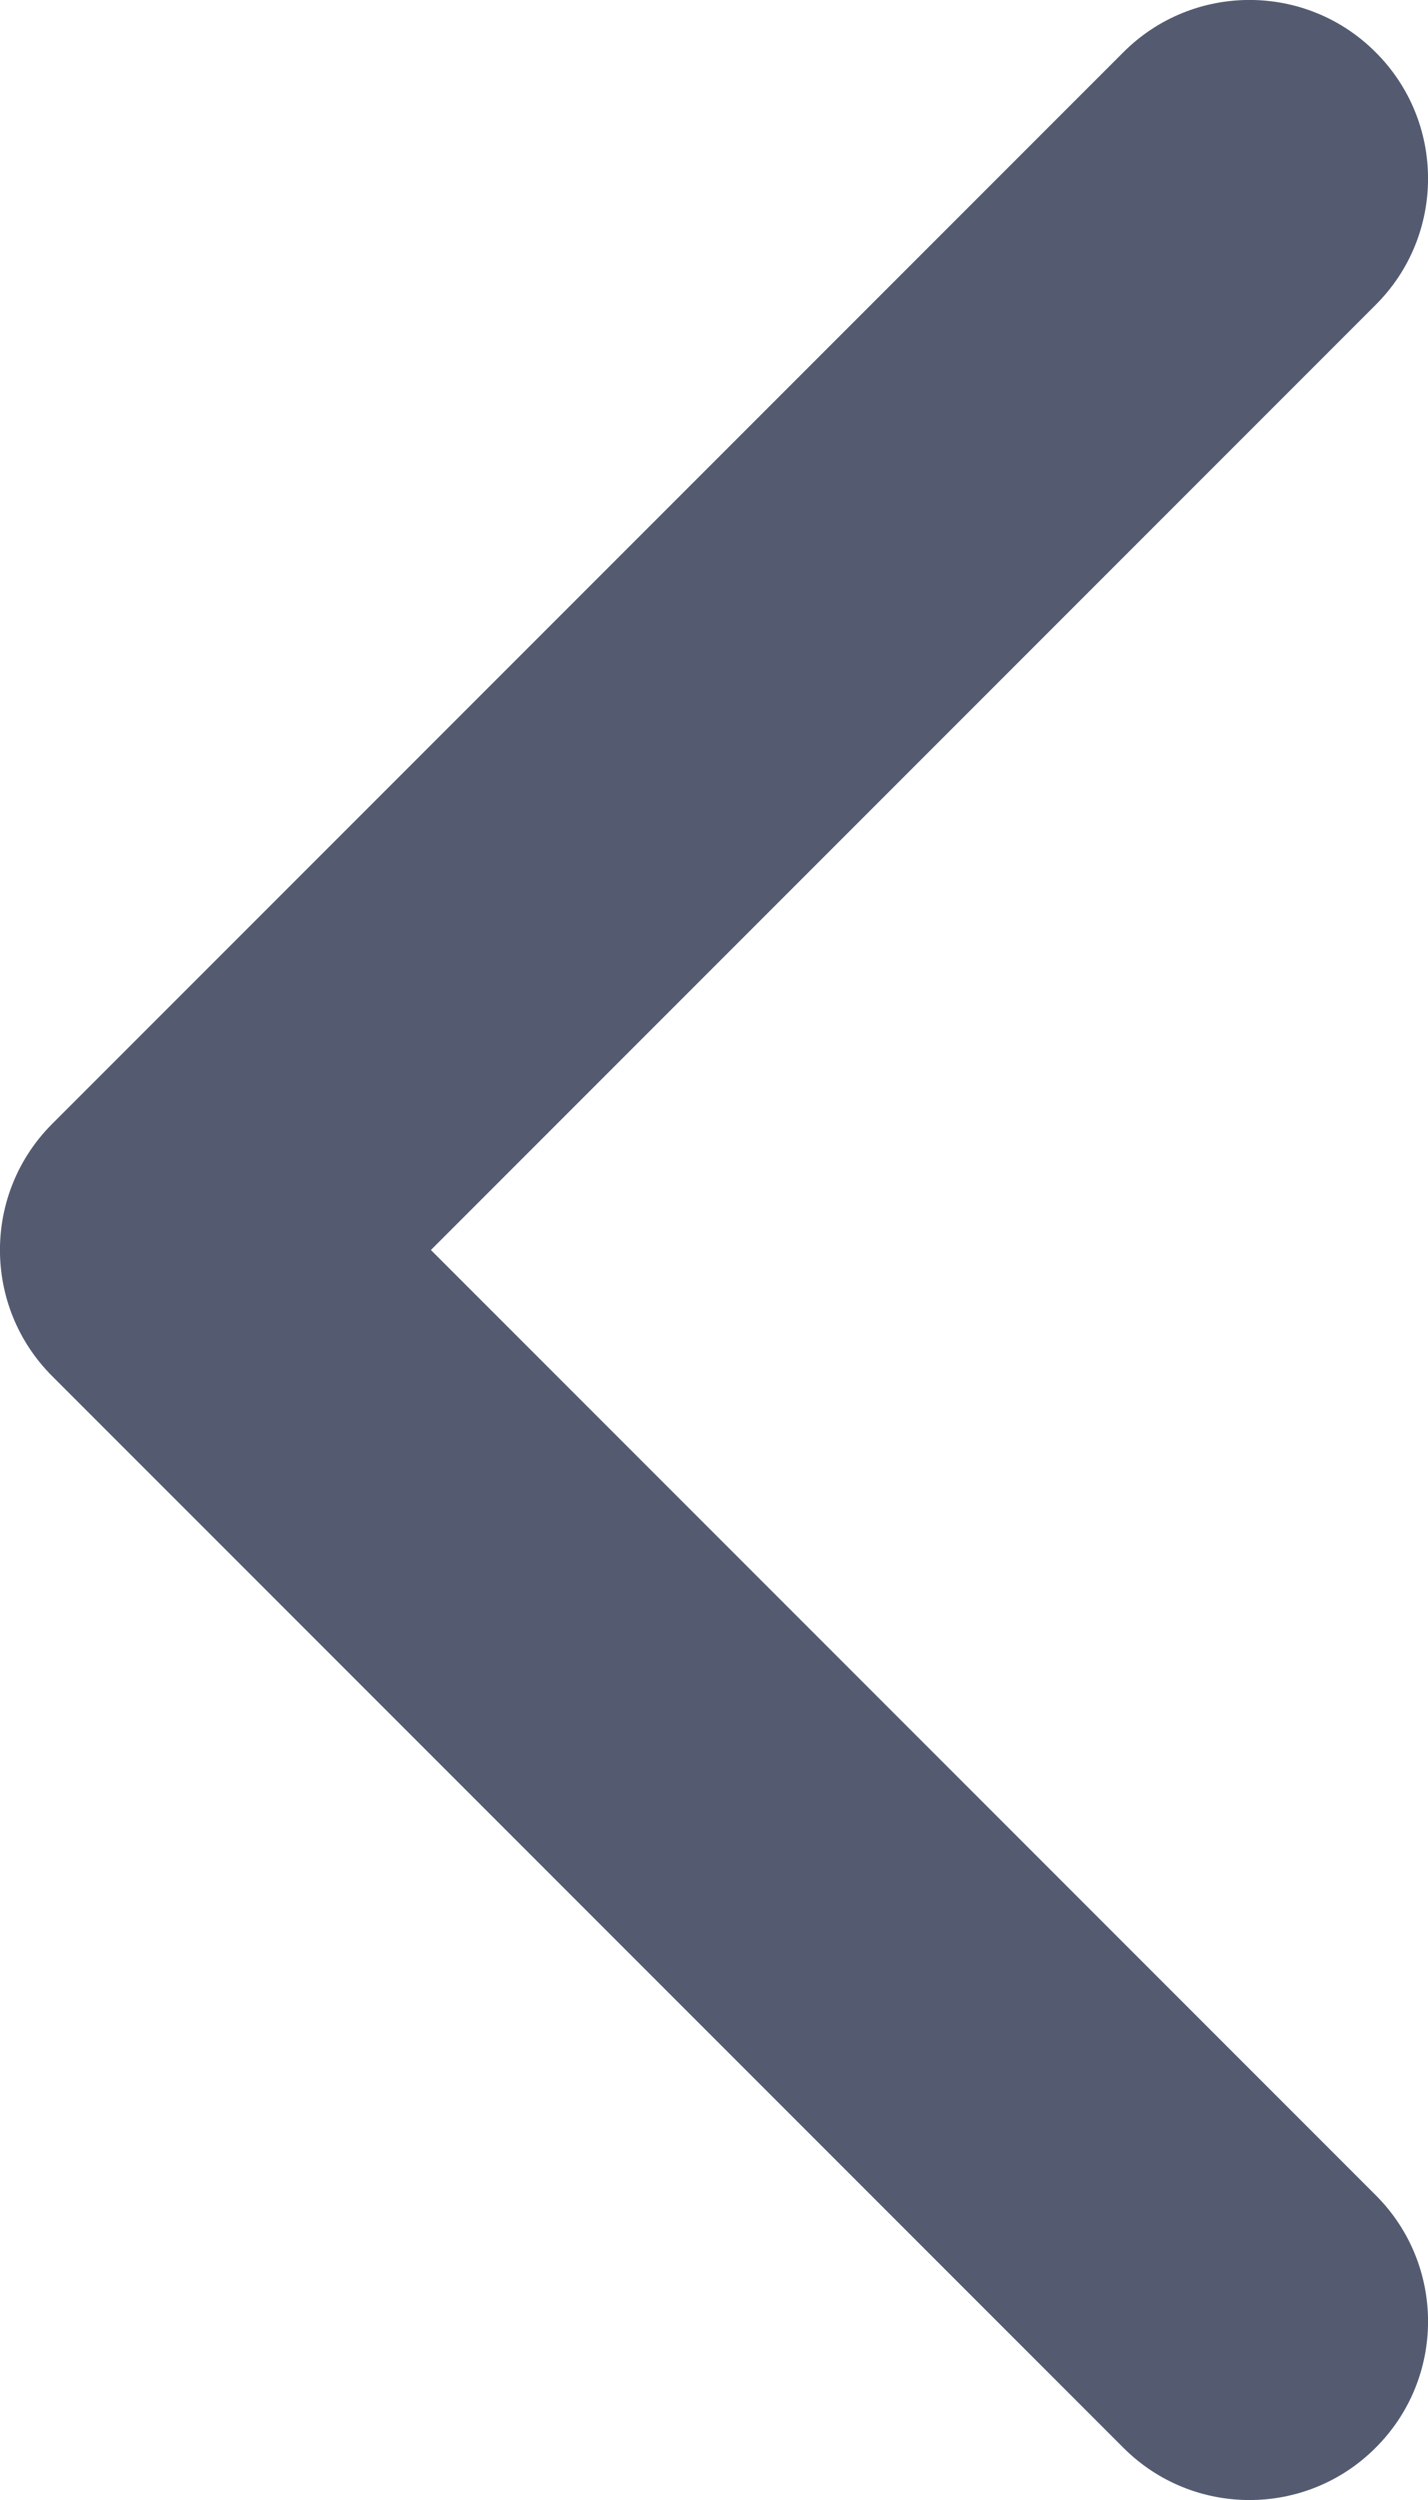  <svg width="8" height="14" viewBox="0 0 8 14" fill="none" xmlns="http://www.w3.org/2000/svg">
                  <path fill-rule="evenodd" clip-rule="evenodd"
                    d="M7.707 13.707C7.317 14.098 6.683 14.098 6.293 13.707L0.293 7.707C-0.098 7.317 -0.098 6.683 0.293 6.293L6.293 0.293C6.683 -0.098 7.317 -0.098 7.707 0.293C8.098 0.683 8.098 1.317 7.707 1.707L2.414 7L7.707 12.293C8.098 12.683 8.098 13.317 7.707 13.707Z"
                    fill="#545B71" />
                </svg>